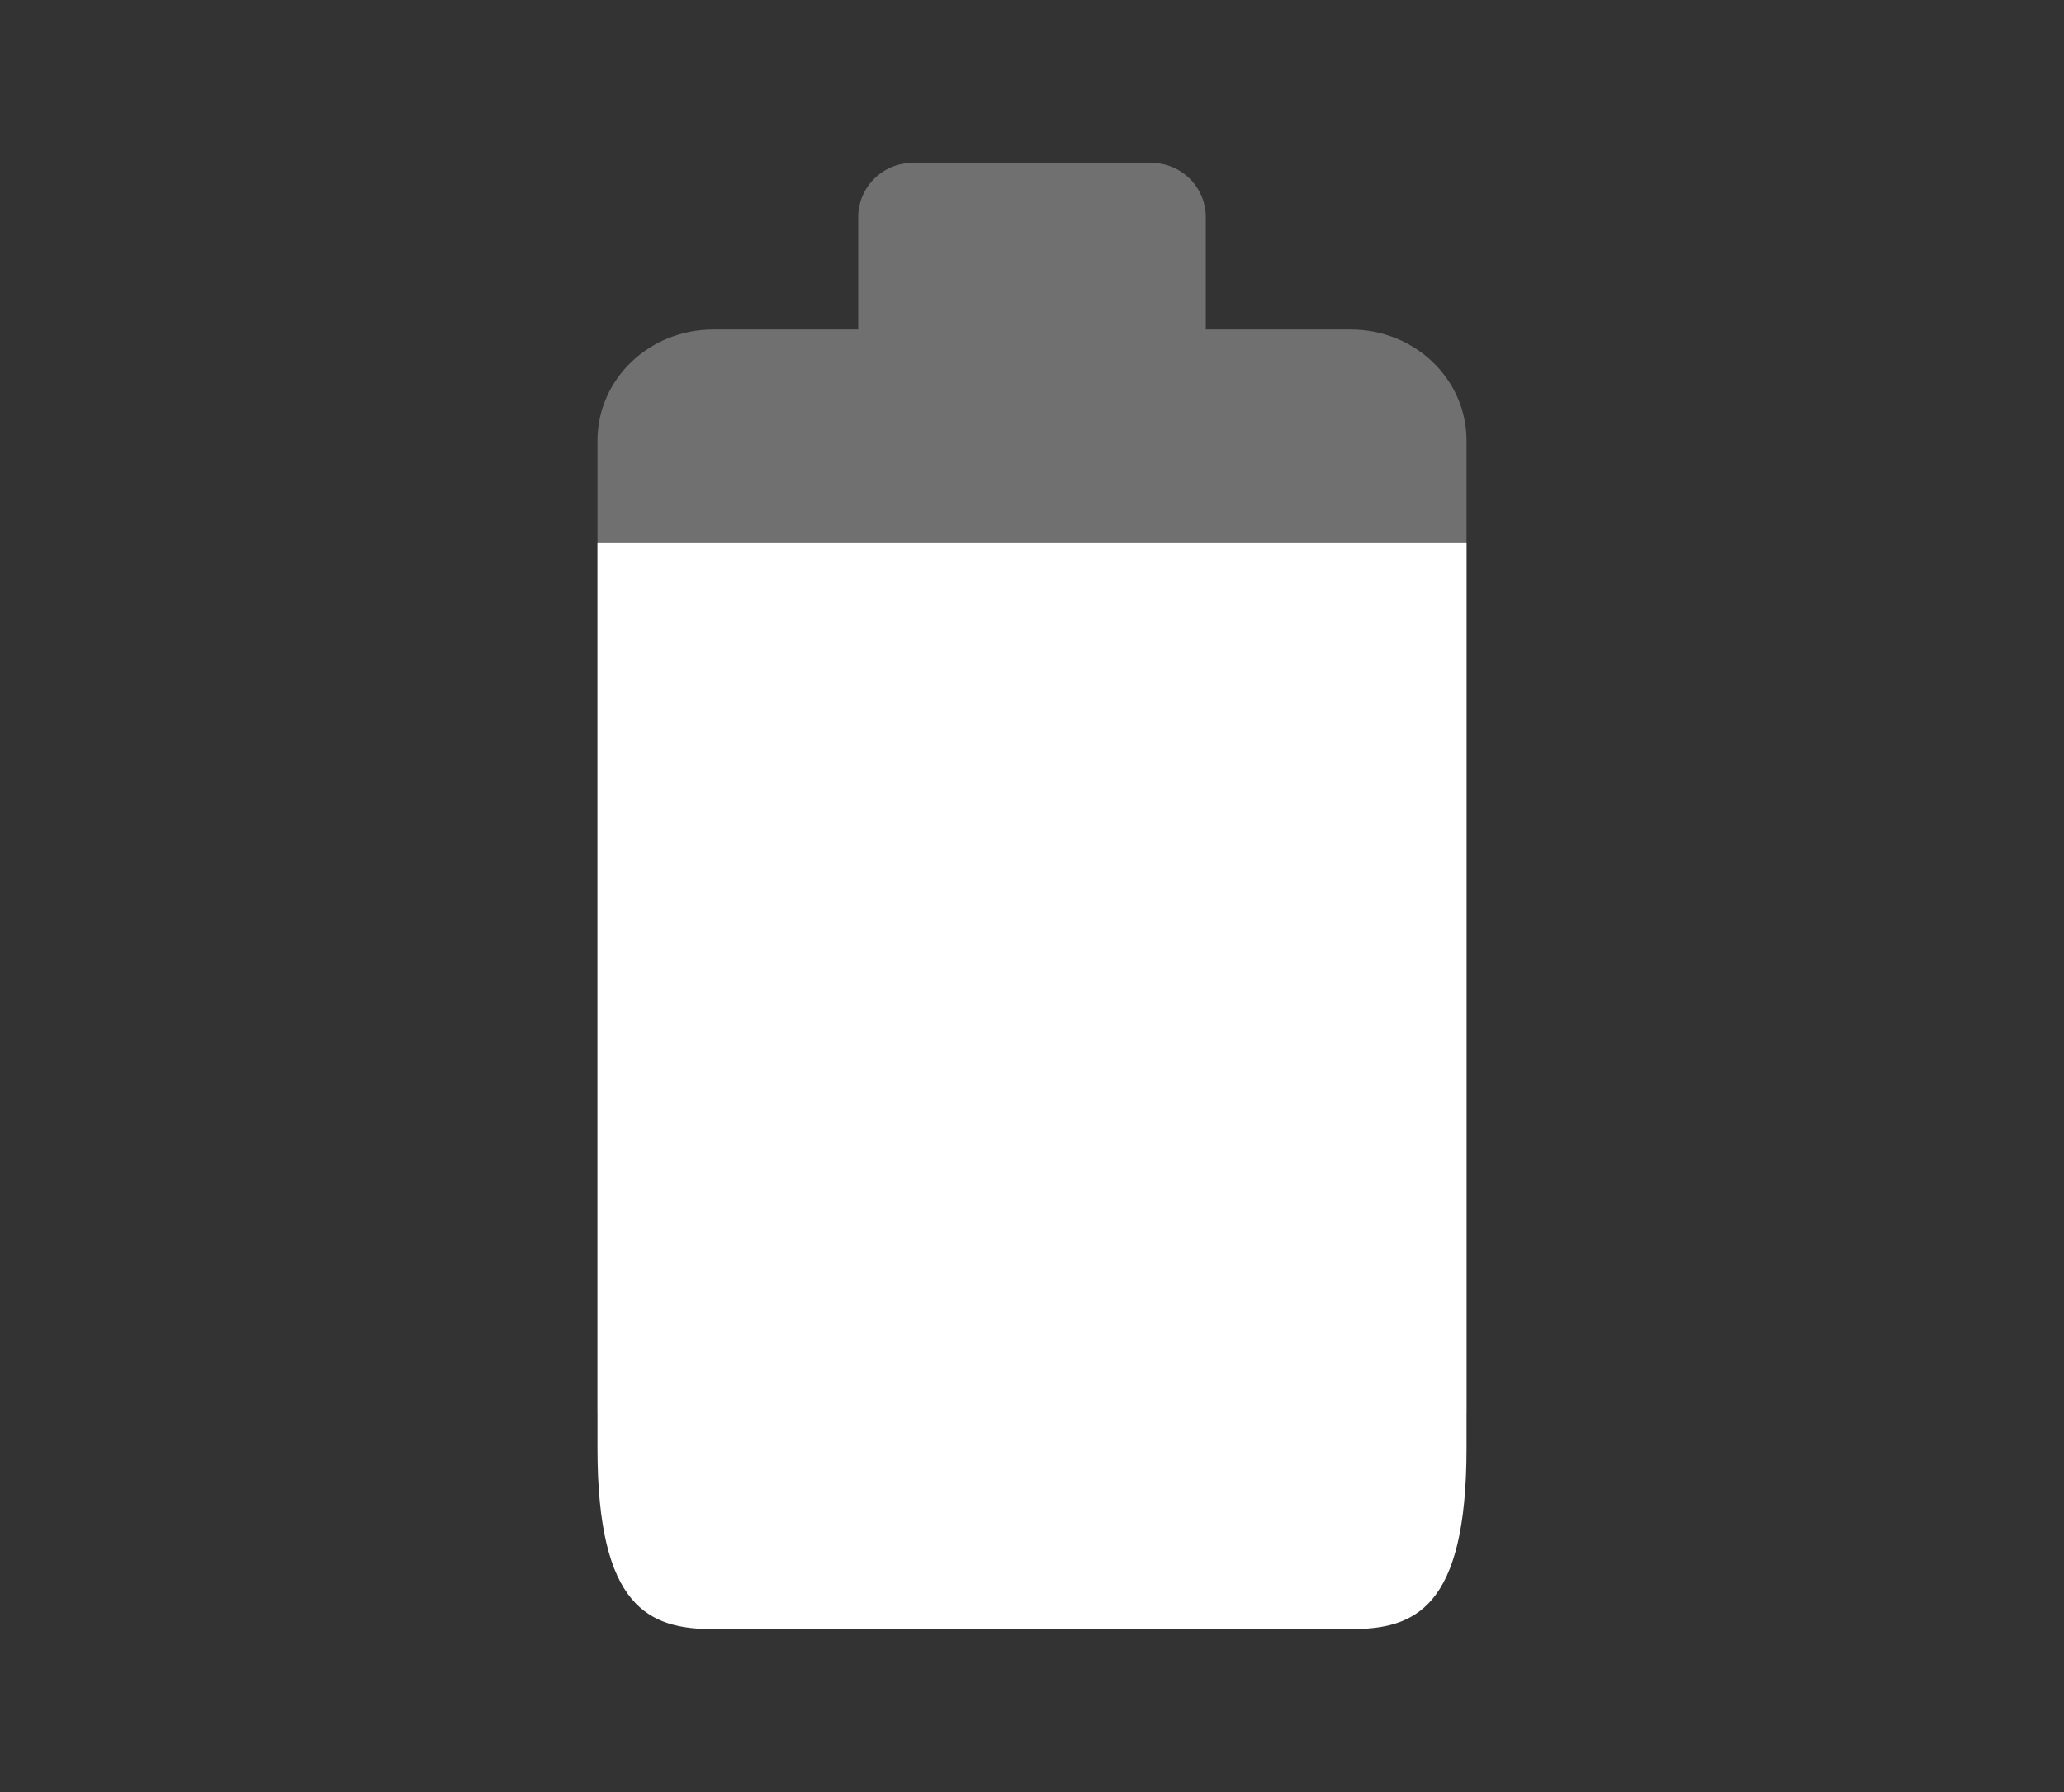 <svg width="38" height="33" viewBox="0 0 38 33" fill="none" xmlns="http://www.w3.org/2000/svg">
<rect x="0" y="0" width="38" height="33" fill="#333333" stroke="none"/>
<g clip-path="url(#clip0_587_34)">
<path d="M27 8.114C27 6.979 26.048 6.067 24.864 6.067H22.2V4C22.2 3.448 21.752 3 21.2 3H16.8C16.248 3 15.8 3.448 15.8 4V6.067H13.136C11.952 6.067 11 6.979 11 8.114V26H27V8.114Z" fill="white" fill-opacity="0.3"/>
<path d="M11 10L11 26.667C11 29.607 11.952 30 13.135 30H24.865C26.041 30 27 29.627 27 26.667V10H11Z" fill="white"/>
</g>
<defs>
<clipPath id="clip0_587_34">
<rect width="38" height="33" fill="white"/>
</clipPath>
</defs>
</svg>
